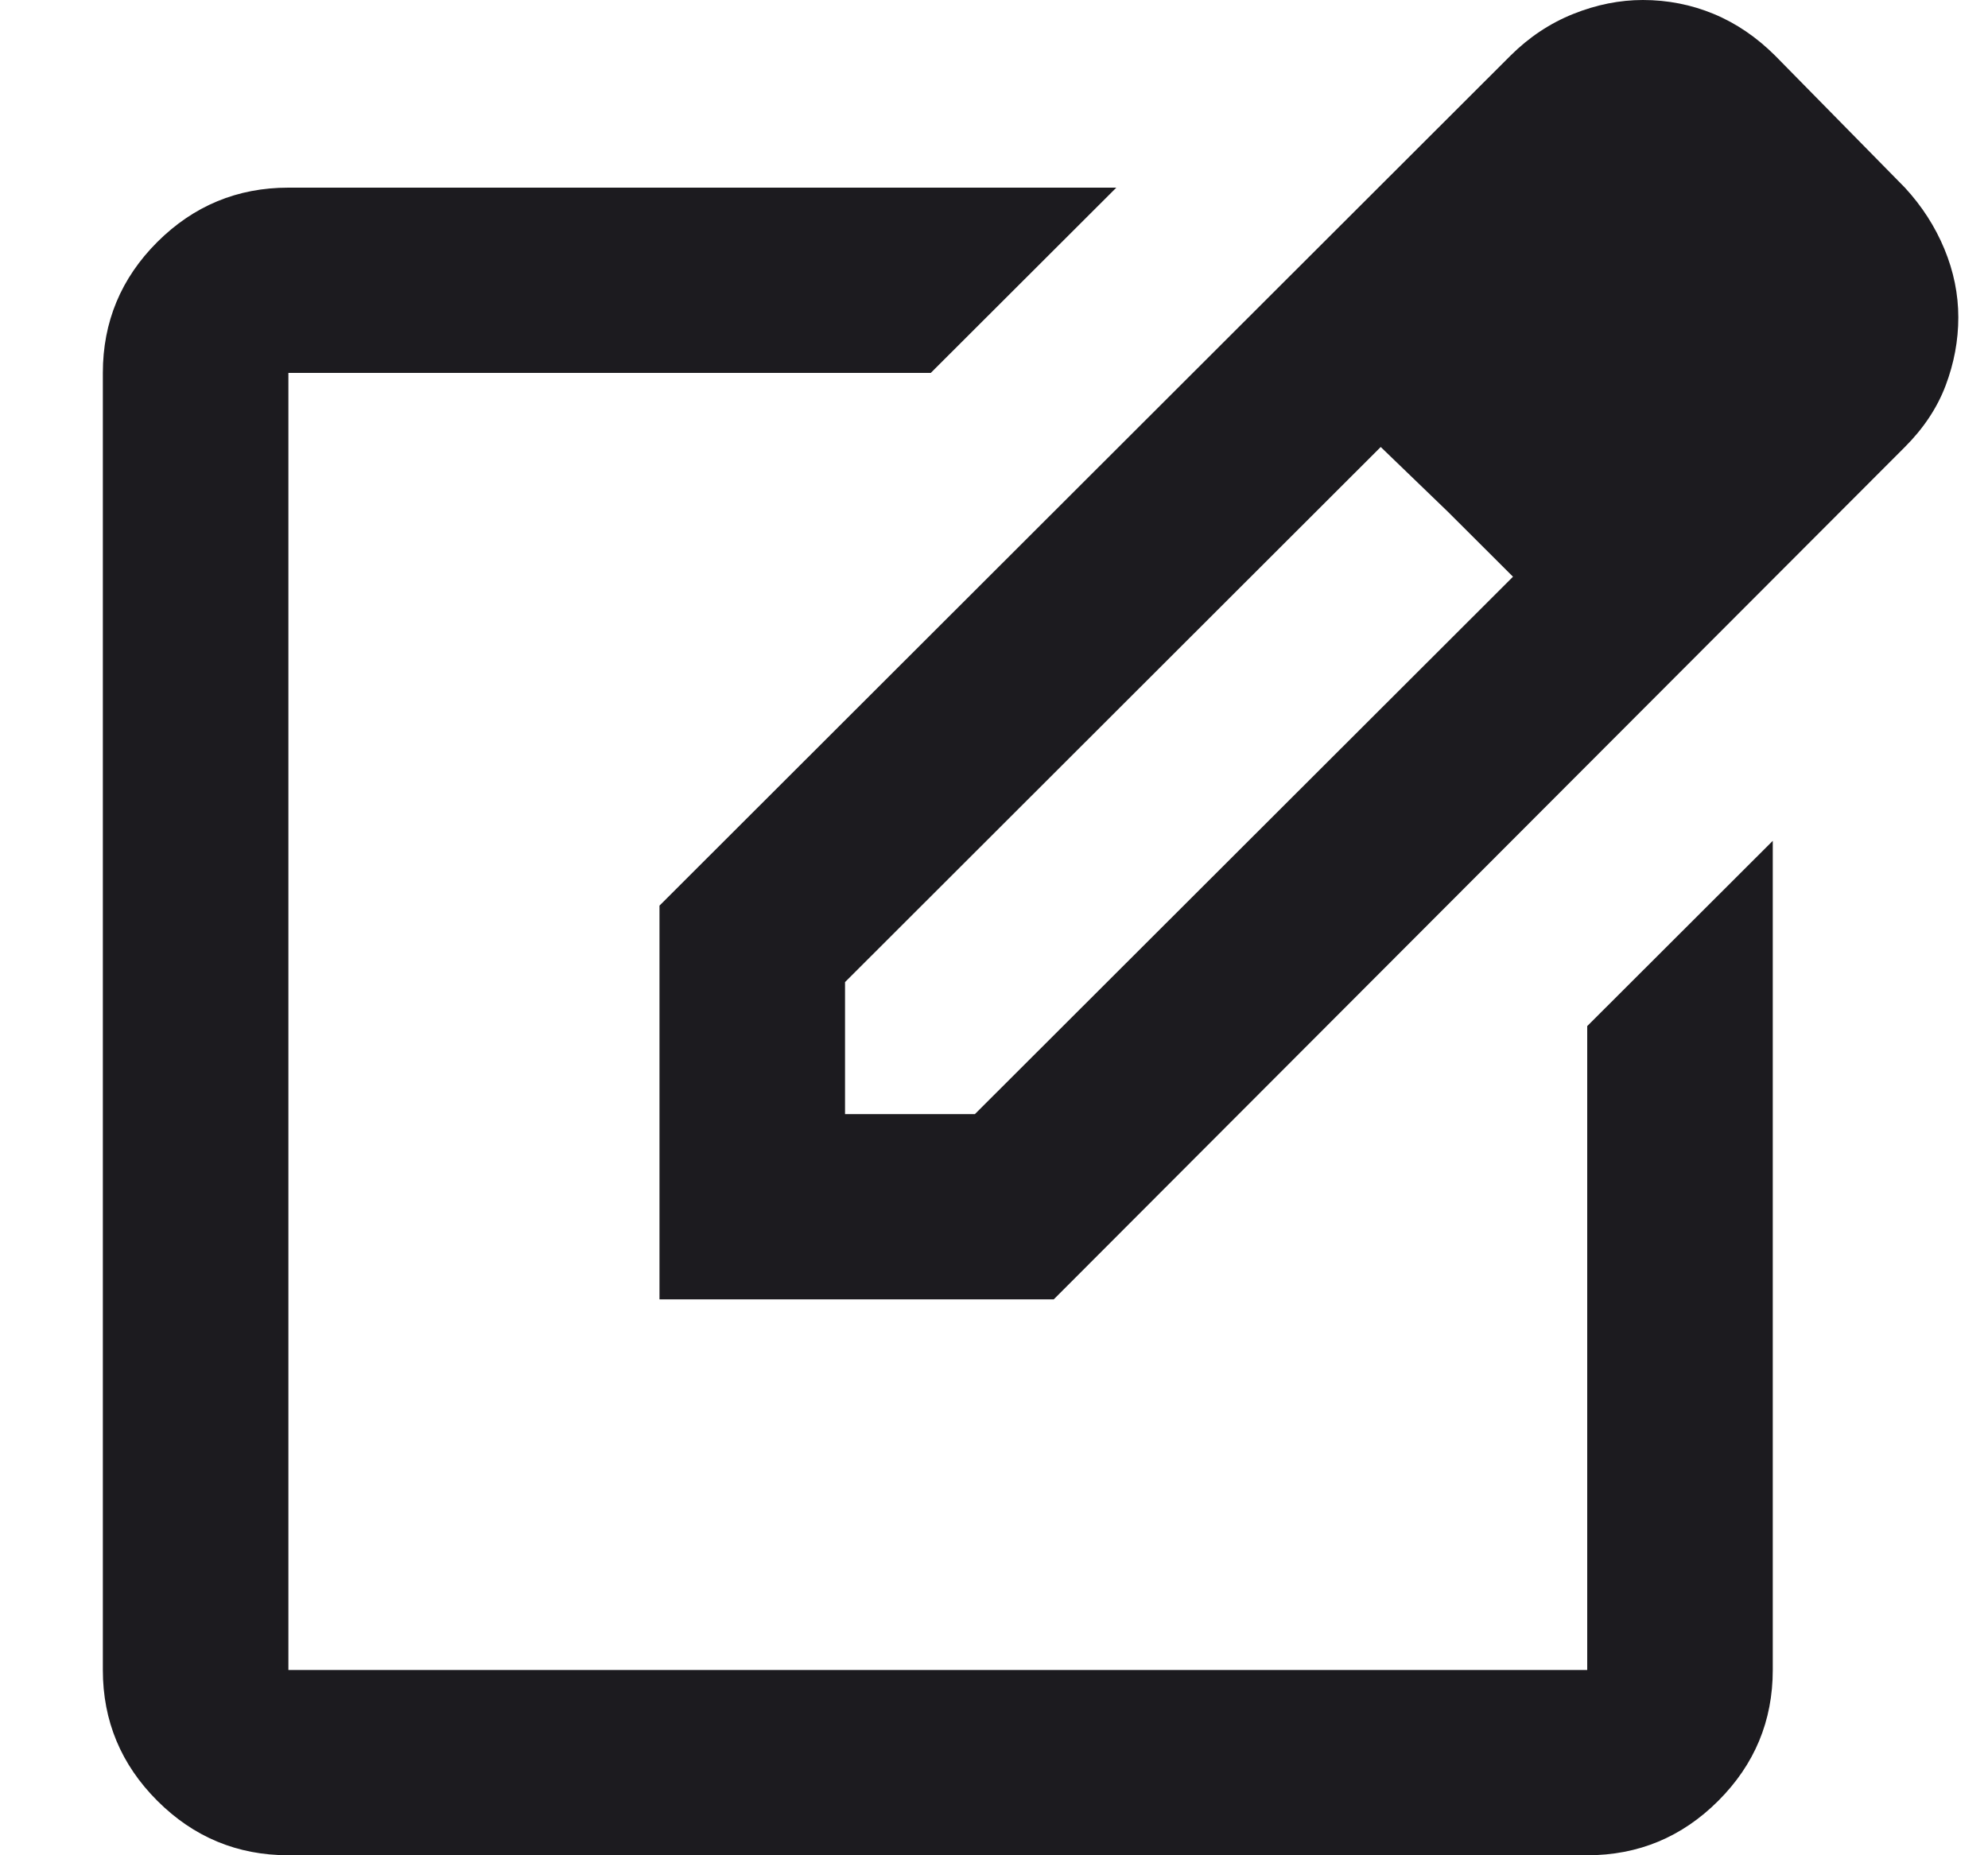 <svg width="15" height="14" viewBox="0 0 15 14" fill="none" xmlns="http://www.w3.org/2000/svg">
<path d="M2.176 14C1.791 14 1.461 13.863 1.187 13.589C0.913 13.315 0.776 12.986 0.776 12.602V2.814C0.776 2.429 0.913 2.1 1.187 1.826C1.461 1.553 1.791 1.416 2.176 1.416H8.423L7.023 2.814H2.176V12.602H11.976V7.743L13.376 6.345V12.602C13.376 12.986 13.239 13.315 12.965 13.589C12.691 13.863 12.361 14 11.976 14H2.176ZM4.976 9.805V6.834L11.398 0.419C11.538 0.28 11.696 0.175 11.871 0.105C12.046 0.035 12.221 0 12.396 0C12.582 0 12.761 0.035 12.93 0.105C13.099 0.175 13.253 0.28 13.393 0.419L14.373 1.416C14.502 1.556 14.601 1.71 14.671 1.879C14.741 2.048 14.776 2.22 14.776 2.395C14.776 2.569 14.744 2.741 14.68 2.91C14.616 3.079 14.513 3.233 14.373 3.373L7.951 9.805H4.976ZM6.376 8.407H7.356L11.416 4.352L10.926 3.863L10.418 3.373L6.376 7.411V8.407Z" fill="#1C1B1F"/>
</svg>
